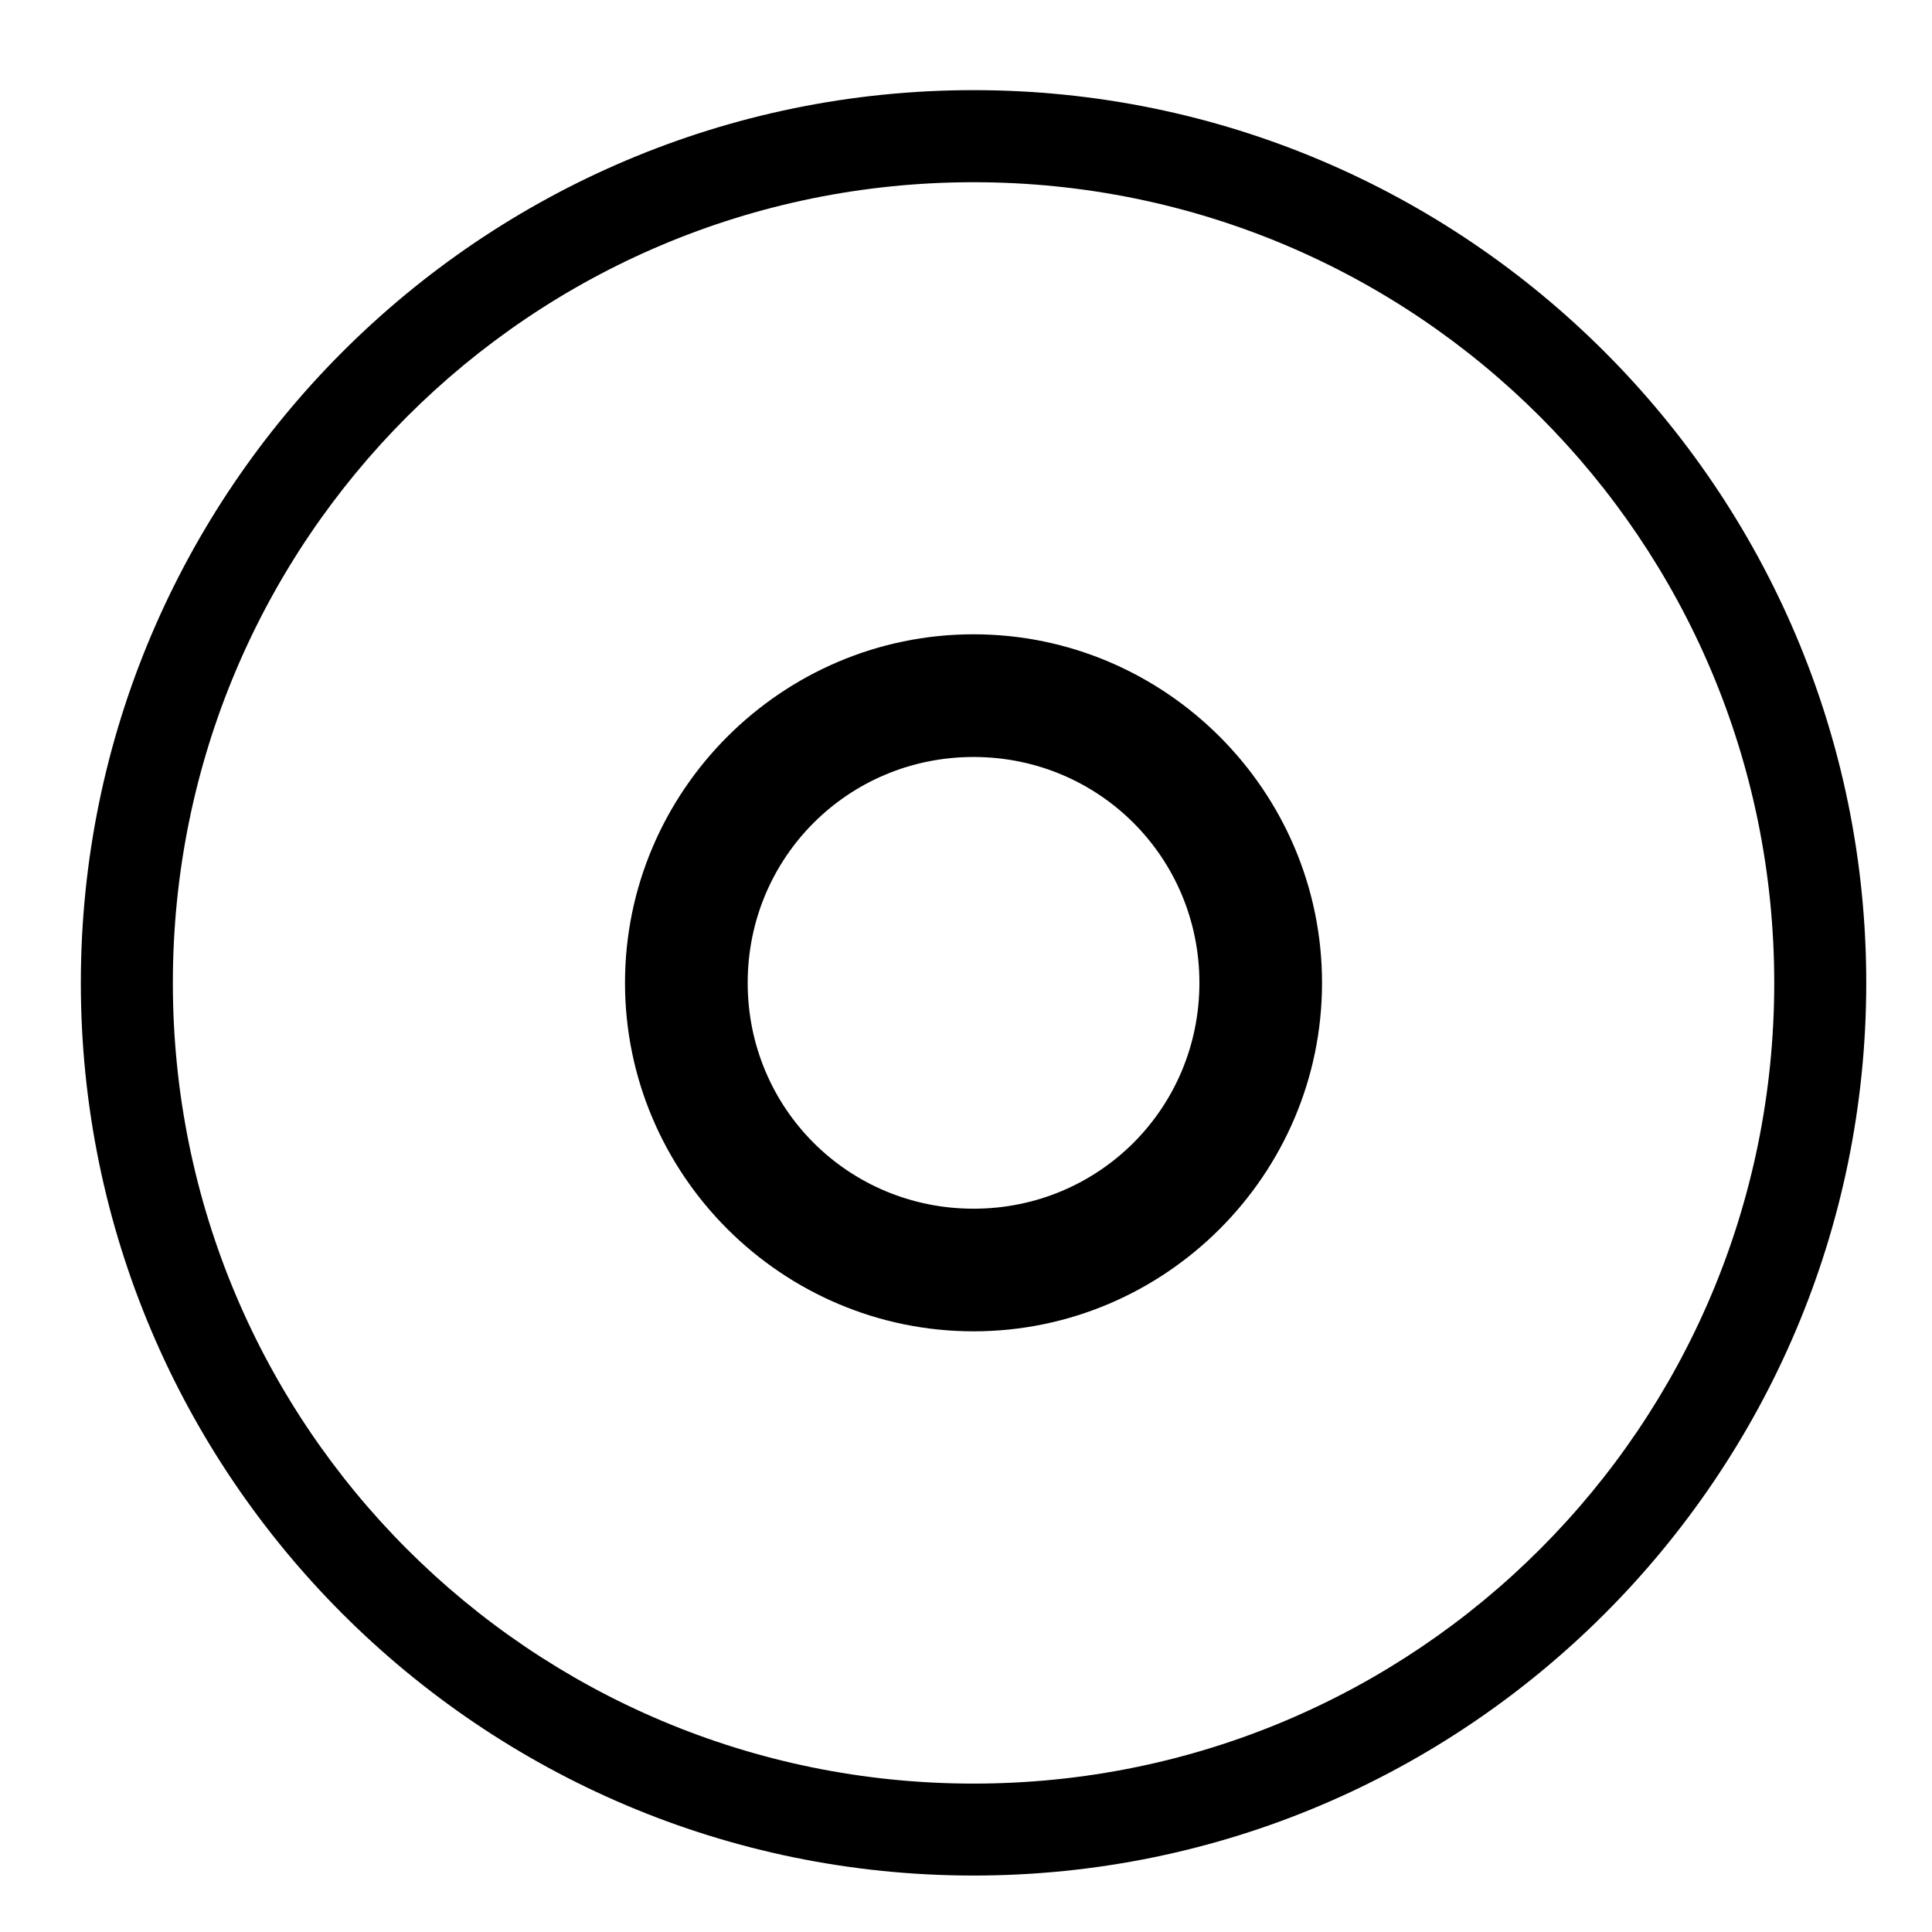 <?xml version="1.0" encoding="UTF-8" standalone="no"?>
<!-- Created with Inkscape (http://www.inkscape.org/) -->

<svg
   xmlns:dc="http://purl.org/dc/elements/1.1/"
   xmlns:cc="http://creativecommons.org/ns#"
   xmlns:rdf="http://www.w3.org/1999/02/22-rdf-syntax-ns#"
   xmlns:svg="http://www.w3.org/2000/svg"
   xmlns="http://www.w3.org/2000/svg"
   xmlns:sodipodi="http://sodipodi.sourceforge.net/DTD/sodipodi-0.dtd"
   xmlns:inkscape="http://www.inkscape.org/namespaces/inkscape"
   width="1000"
   height="1000"
   id="svg3288"
   version="1.1"
   inkscape:version="0.91 r13725"
   sodipodi:docname="duck_position.svg">
  <defs
     id="defs3290" />
  <sodipodi:namedview
     id="base"
     pagecolor="#ffffff"
     bordercolor="#666666"
     borderopacity="1.0"
     inkscape:pageopacity="0.0"
     inkscape:pageshadow="2"
     inkscape:zoom="0.319"
     inkscape:cx="2.967125"
     inkscape:cy="474.34382"
     inkscape:document-units="px"
     inkscape:current-layer="g5972"
     showgrid="false"
     showguides="false"
     inkscape:window-width="1402"
     inkscape:window-height="855"
     inkscape:window-x="168"
     inkscape:window-y="0"
     inkscape:window-maximized="0" />
  <g
     inkscape:label="Layer 1"
     inkscape:groupmode="layer"
     id="layer1"
     transform="translate(0,-52.362)">
    <g
       transform="matrix(41.667,0,0,41.667,-14546.126,-28732.146)"
       id="g5504">
      <g
         transform="translate(-50.517,-0.515)"
         id="g5522">
        <g
           transform="matrix(0.762,0,0,0.762,164.596,154.285)"
           id="g5972">
          <path
             inkscape:connector-curvature="0"
             id="path5611"
             style="color:#000000;font-style:normal;font-variant:normal;font-weight:normal;font-stretch:normal;font-size:medium;line-height:normal;font-family:sans-serif;text-indent:0;text-align:start;text-decoration:none;text-decoration-line:none;text-decoration-style:solid;text-decoration-color:#000000;letter-spacing:normal;word-spacing:normal;text-transform:none;direction:ltr;block-progression:tb;writing-mode:lr-tb;baseline-shift:baseline;text-anchor:start;white-space:normal;clip-rule:nonzero;display:inline;overflow:visible;visibility:visible;opacity:1;isolation:auto;mix-blend-mode:normal;color-interpolation:sRGB;color-interpolation-filters:linearRGB;solid-color:#000000;solid-opacity:1;fill:#000000;fill-opacity:1;fill-rule:nonzero;stroke:none;stroke-width:2;stroke-linecap:square;stroke-linejoin:miter;stroke-miterlimit:4;stroke-dasharray:none;stroke-dashoffset:0;stroke-opacity:1;color-rendering:auto;image-rendering:auto;shape-rendering:auto;text-rendering:auto;enable-background:accumulate"
             d="m 324.303,715.134 c -3.126,0 -5.682,2.555 -5.682,5.682 0,3.126 2.555,5.681 5.682,5.681 3.126,0 5.681,-2.555 5.681,-5.681 0,-3.126 -2.555,-5.682 -5.681,-5.682 z m 0,2 c 2.044,0 3.682,1.638 3.682,3.682 0,2.044 -1.638,3.682 -3.682,3.682 -2.044,0 -3.682,-1.638 -3.682,-3.682 0,-2.044 1.638,-3.682 3.682,-3.682 z m 0,-10.871 c -8.028,0 -14.553,6.525 -14.553,14.553 0,8.028 6.525,14.553 14.553,14.553 8.028,0 14.553,-6.525 14.553,-14.553 0,-8.028 -6.524,-14.553 -14.553,-14.553 z m 0,1.501 c 7.217,0 13.053,5.835 13.053,13.053 0,7.217 -5.835,13.053 -13.053,13.053 -7.218,0 -13.053,-5.835 -13.053,-13.053 0,-7.218 5.835,-13.053 13.053,-13.053 z" />
        </g>
      </g>
    </g>
  </g>
</svg>

